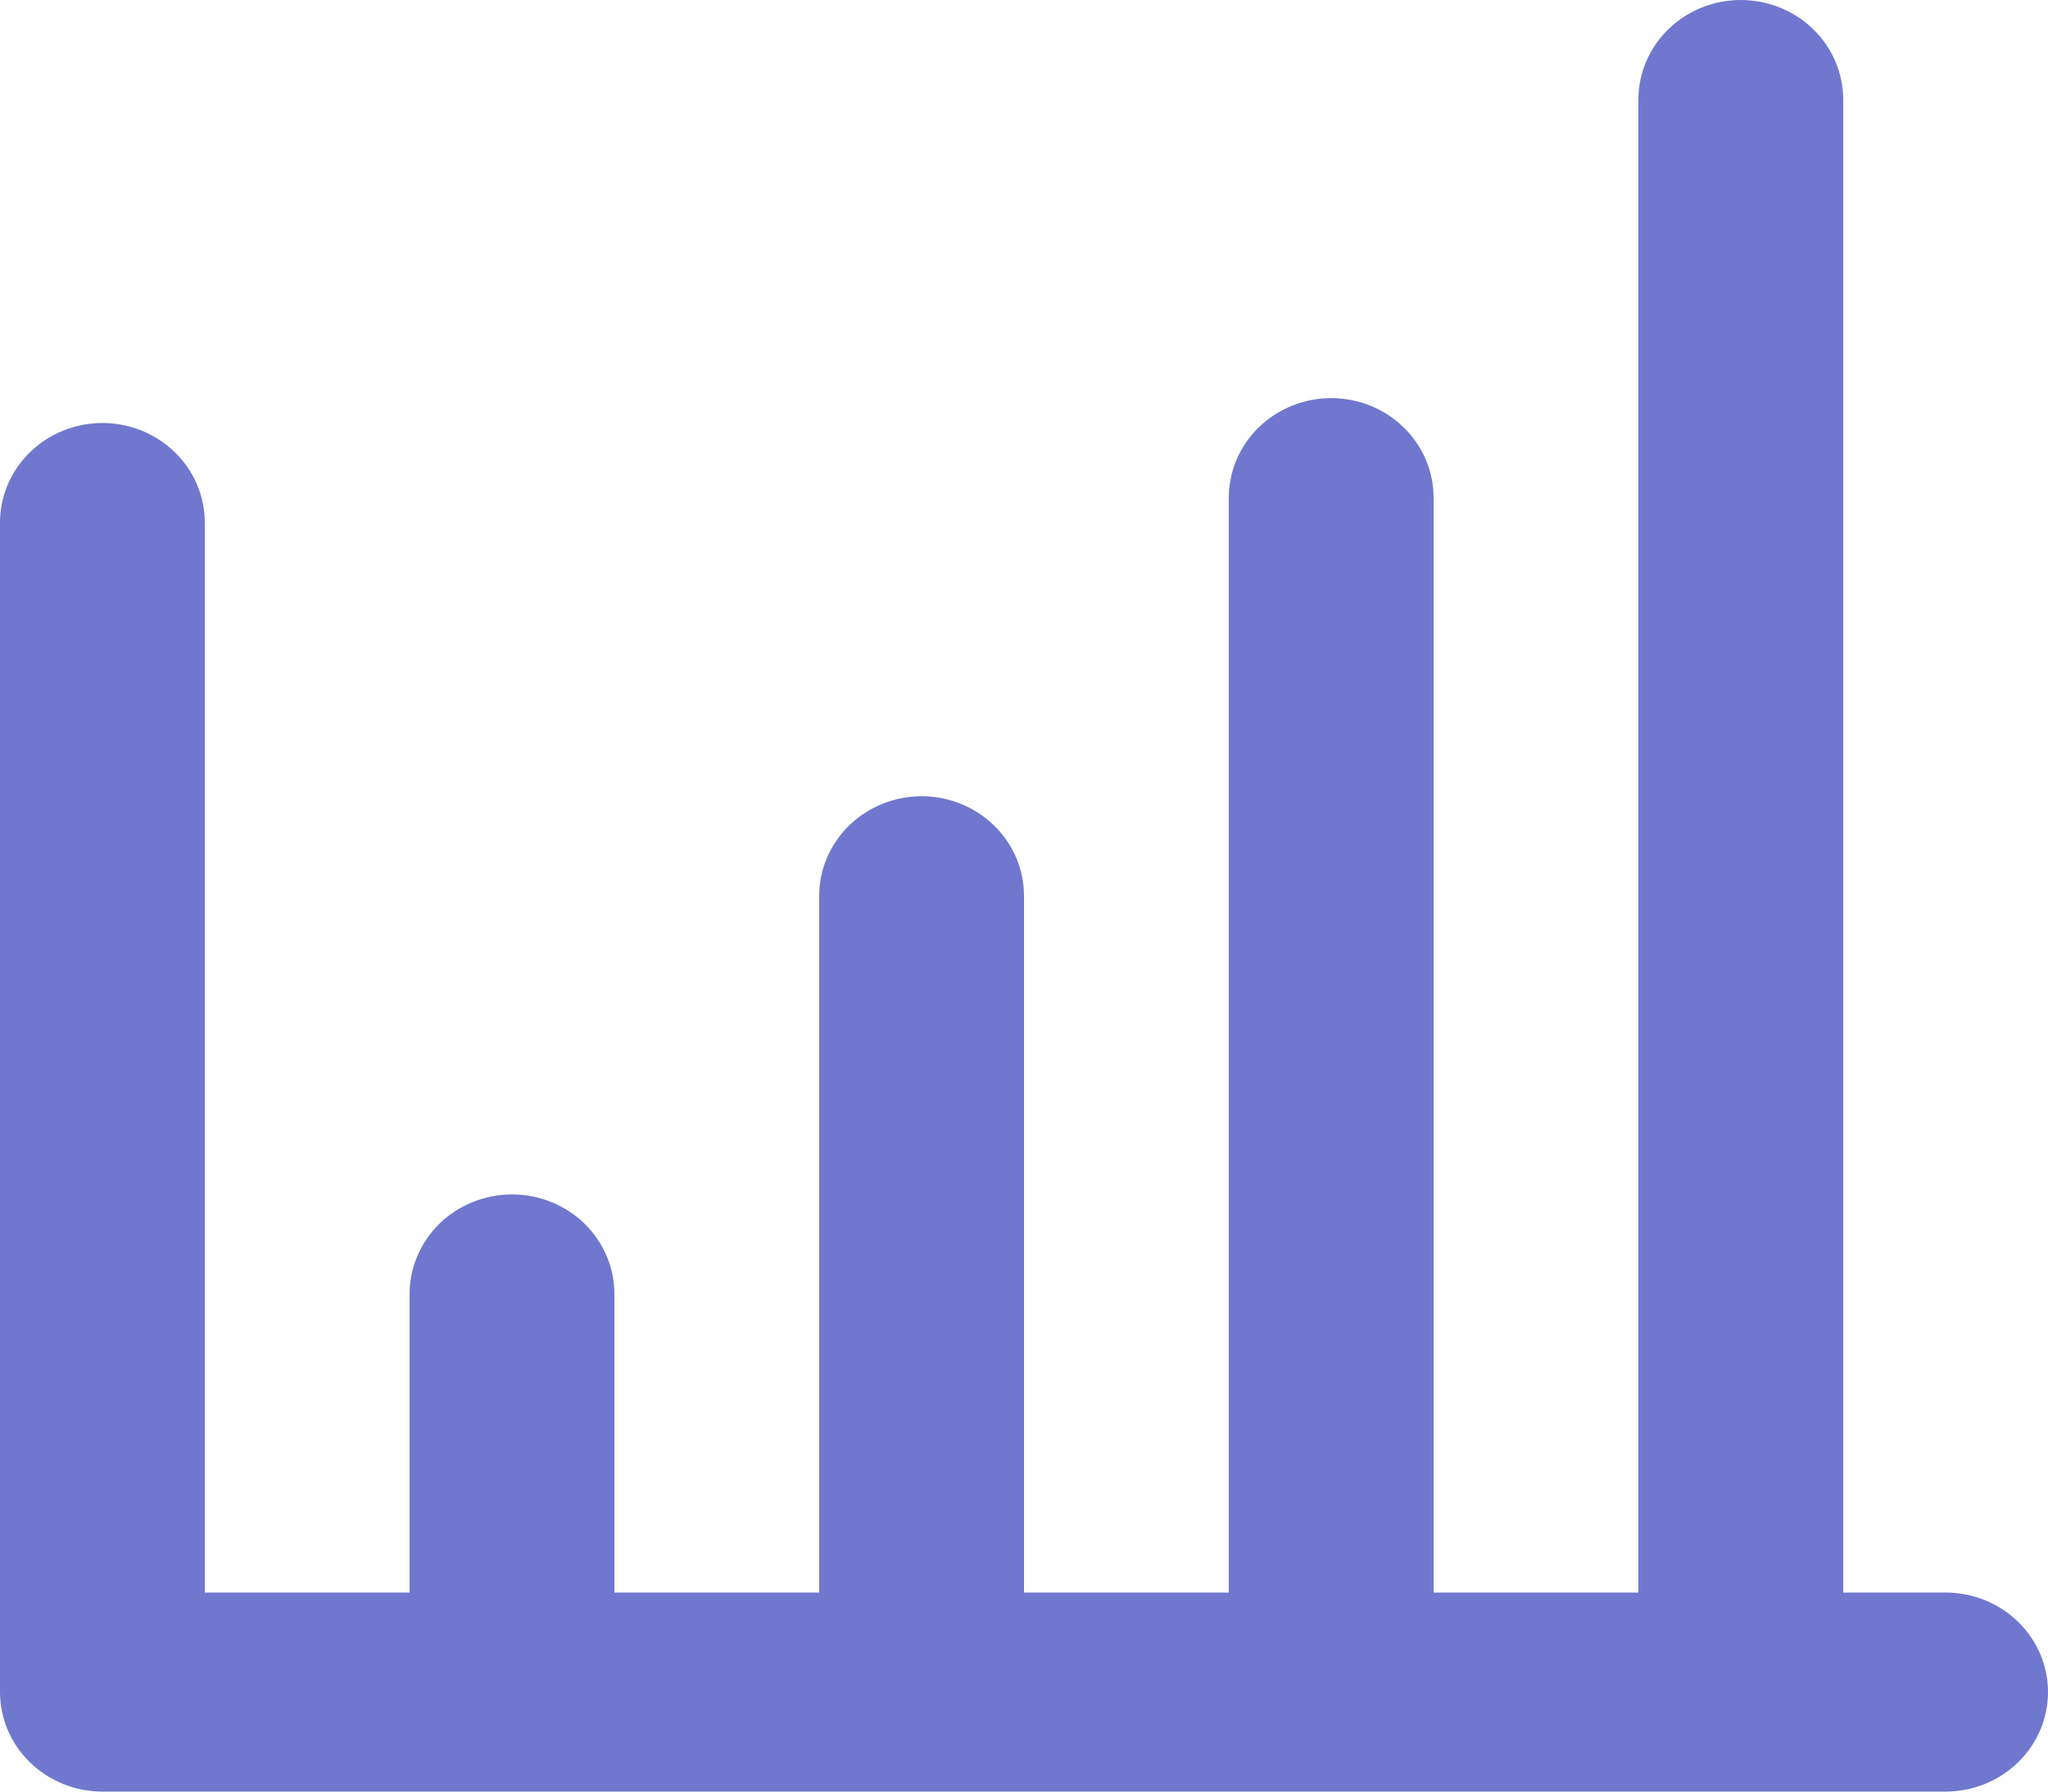 <svg width="32" height="28" viewBox="0 0 32 28" xmlns="http://www.w3.org/2000/svg">
<path d="M30.4 24.889H28.8V1.556C28.8 1.143 28.631 0.747 28.331 0.456C28.031 0.164 27.624 0 27.2 0C26.776 0 26.369 0.164 26.069 0.456C25.769 0.747 25.6 1.143 25.6 1.556V24.889H22.4V7.778C22.4 7.365 22.231 6.97 21.931 6.678C21.631 6.386 21.224 6.222 20.8 6.222C20.376 6.222 19.969 6.386 19.669 6.678C19.369 6.97 19.2 7.365 19.2 7.778V24.889H16V14C16 13.587 15.831 13.192 15.531 12.9C15.231 12.608 14.824 12.444 14.4 12.444C13.976 12.444 13.569 12.608 13.269 12.9C12.969 13.192 12.8 13.587 12.8 14V24.889H9.6V20.222C9.6 19.81 9.431 19.414 9.131 19.122C8.831 18.831 8.424 18.667 8 18.667C7.576 18.667 7.169 18.831 6.869 19.122C6.569 19.414 6.4 19.81 6.4 20.222V24.889H3.2V8.167C3.2 7.754 3.031 7.358 2.731 7.067C2.431 6.775 2.024 6.611 1.6 6.611C1.176 6.611 0.769 6.775 0.469 7.067C0.169 7.358 0 7.754 0 8.167V26.444C0 26.857 0.169 27.253 0.469 27.544C0.769 27.836 1.176 28 1.6 28H30.4C30.824 28 31.231 27.836 31.531 27.544C31.831 27.253 32 26.857 32 26.444C32 26.032 31.831 25.636 31.531 25.345C31.231 25.053 30.824 24.889 30.4 24.889Z" fill="#6F78CE"/>
</svg>
